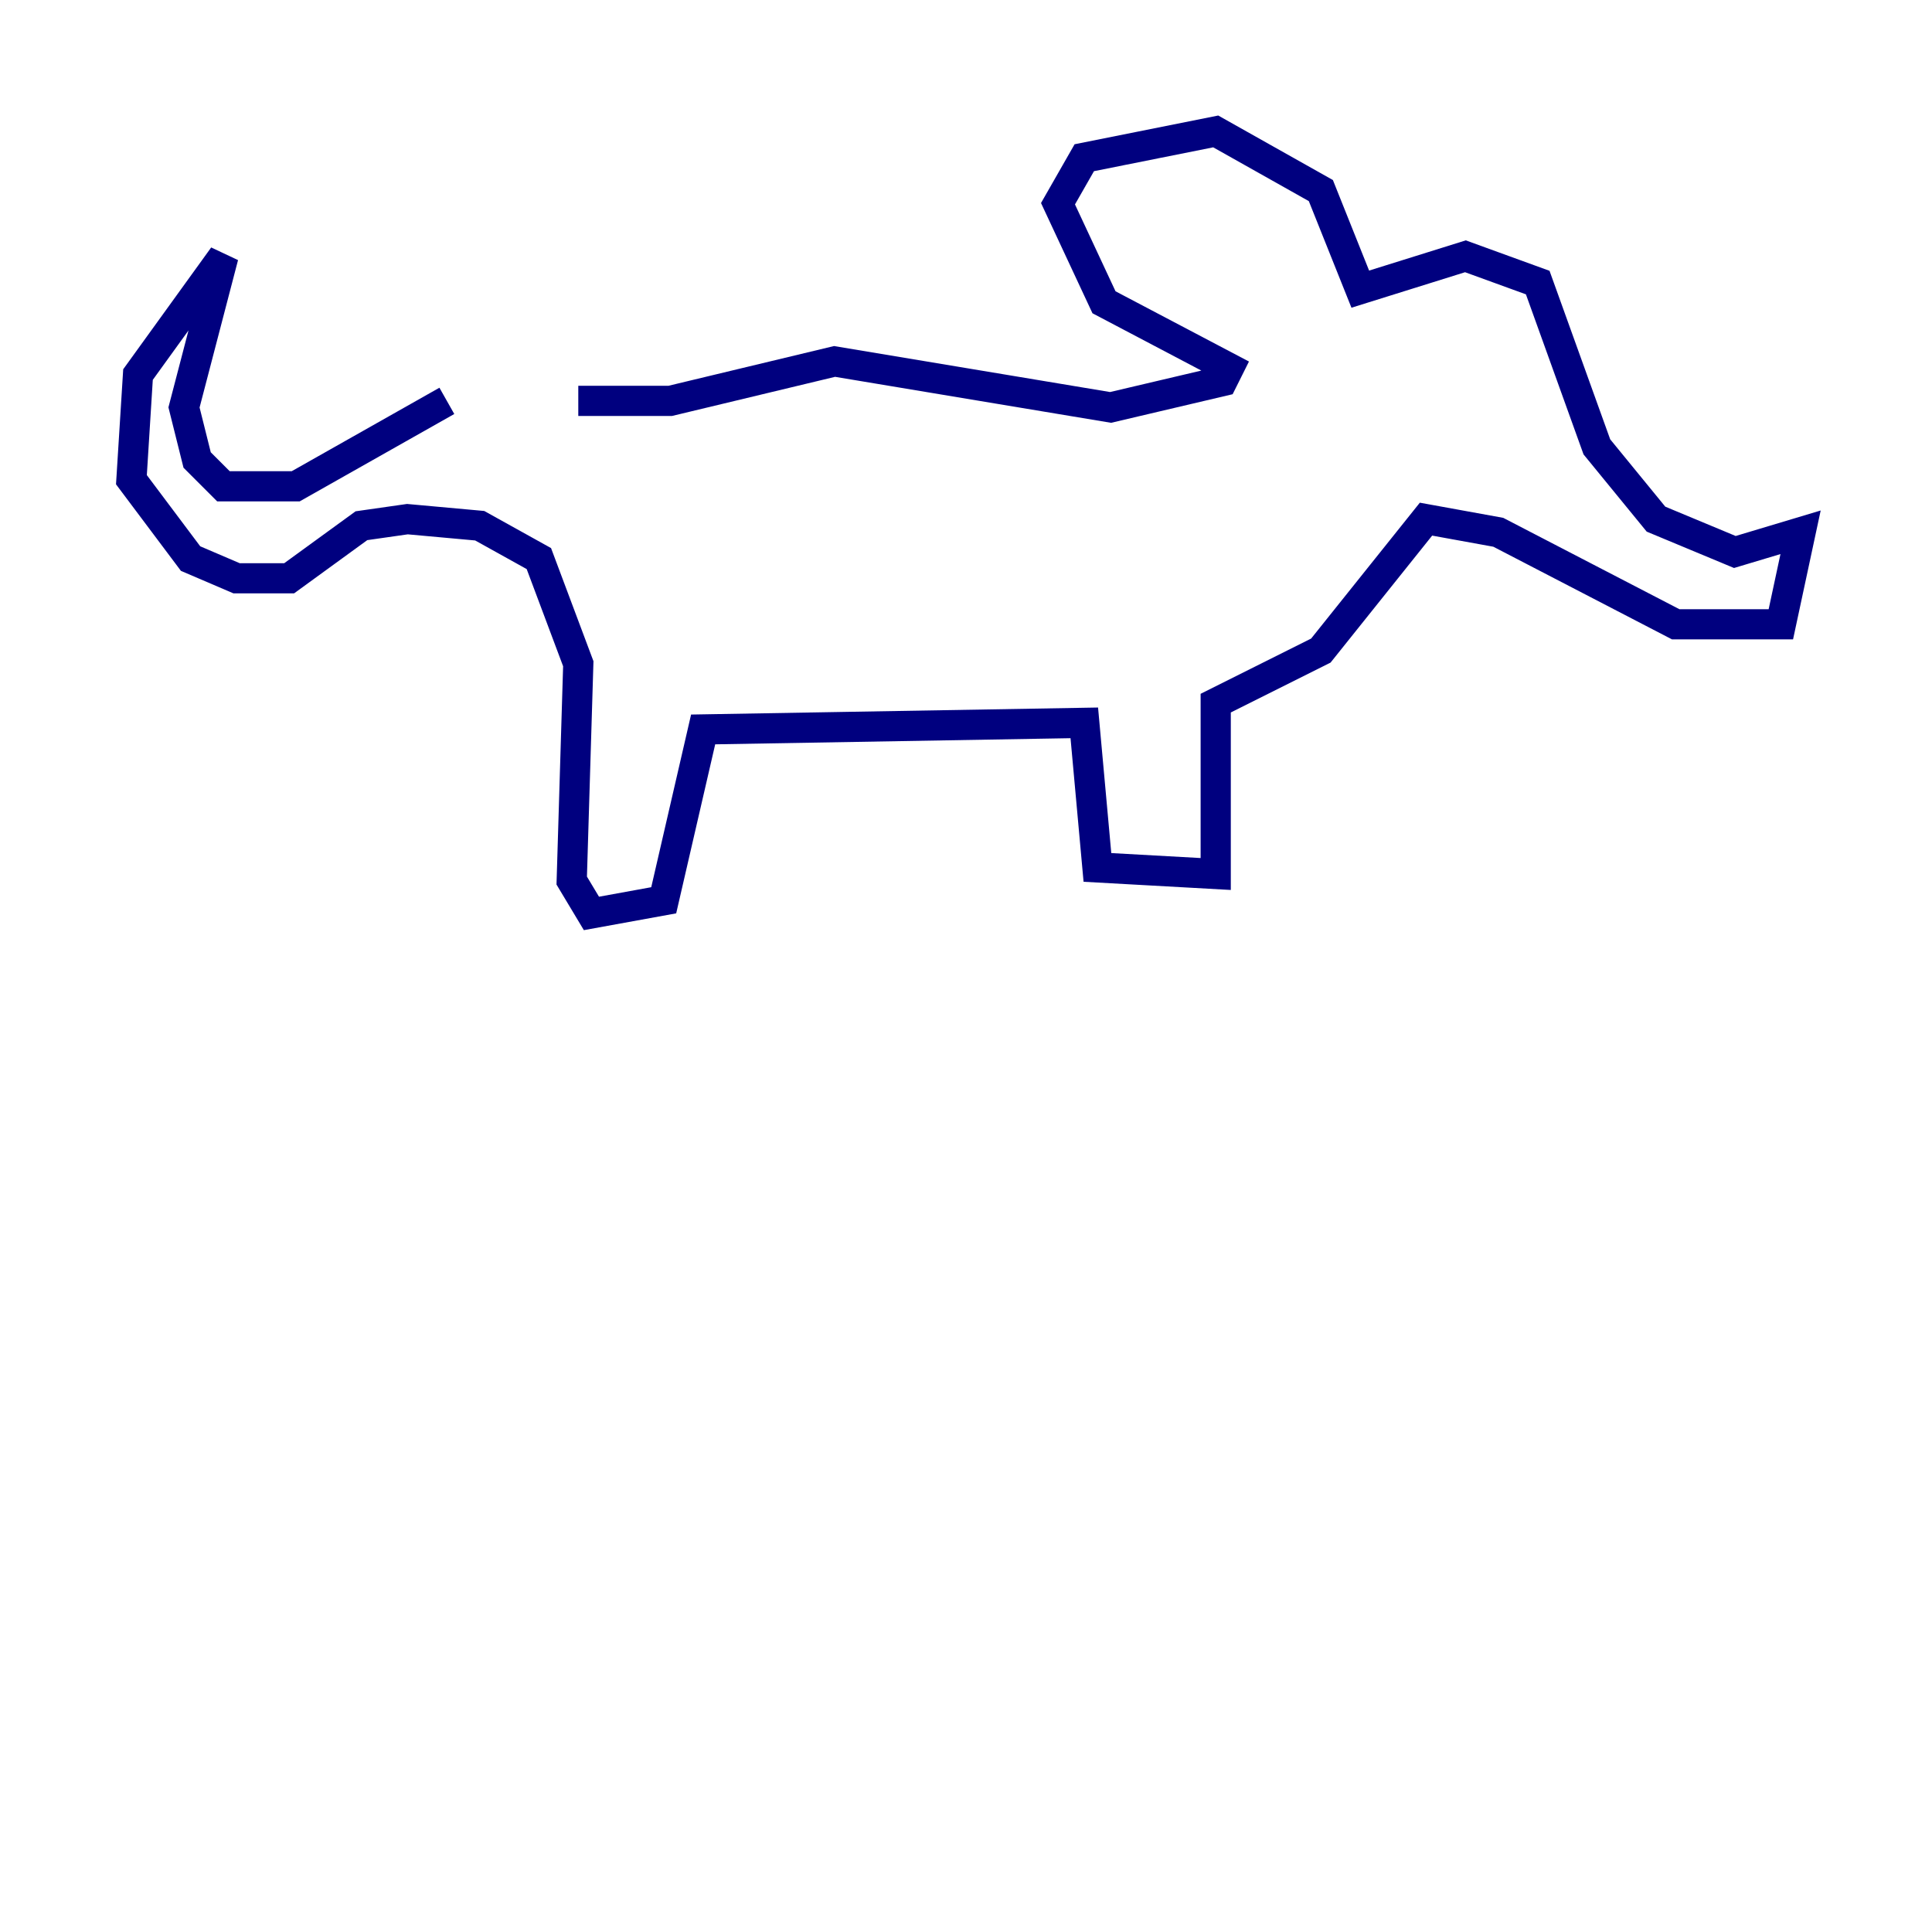 <?xml version="1.0" encoding="utf-8" ?>
<svg baseProfile="tiny" height="128" version="1.2" viewBox="0,0,128,128" width="128" xmlns="http://www.w3.org/2000/svg" xmlns:ev="http://www.w3.org/2001/xml-events" xmlns:xlink="http://www.w3.org/1999/xlink"><defs /><polyline fill="none" points="38.313,26.558 44.408,26.558 55.292,23.946 73.578,26.993 80.98,25.252 81.415,24.381 73.143,20.027 70.095,13.497 71.837,10.449 80.544,8.707 87.51,12.626 90.122,19.157 97.088,16.98 101.878,18.721 105.796,29.605 109.714,34.395 114.939,36.571 119.293,35.265 117.986,41.361 111.02,41.361 99.265,35.265 94.476,34.395 87.51,43.102 80.544,46.585 80.544,57.905 72.707,57.469 71.837,47.891 46.585,48.327 43.973,59.646 39.184,60.517 37.878,58.34 38.313,43.973 35.701,37.007 31.782,34.83 26.993,34.395 23.946,34.83 19.157,38.313 15.674,38.313 12.626,37.007 8.707,31.782 9.143,24.816 14.803,16.98 12.191,26.993 13.061,30.476 14.803,32.218 19.592,32.218 29.605,26.558" stroke="#00007f" stroke-width="2" /></svg>